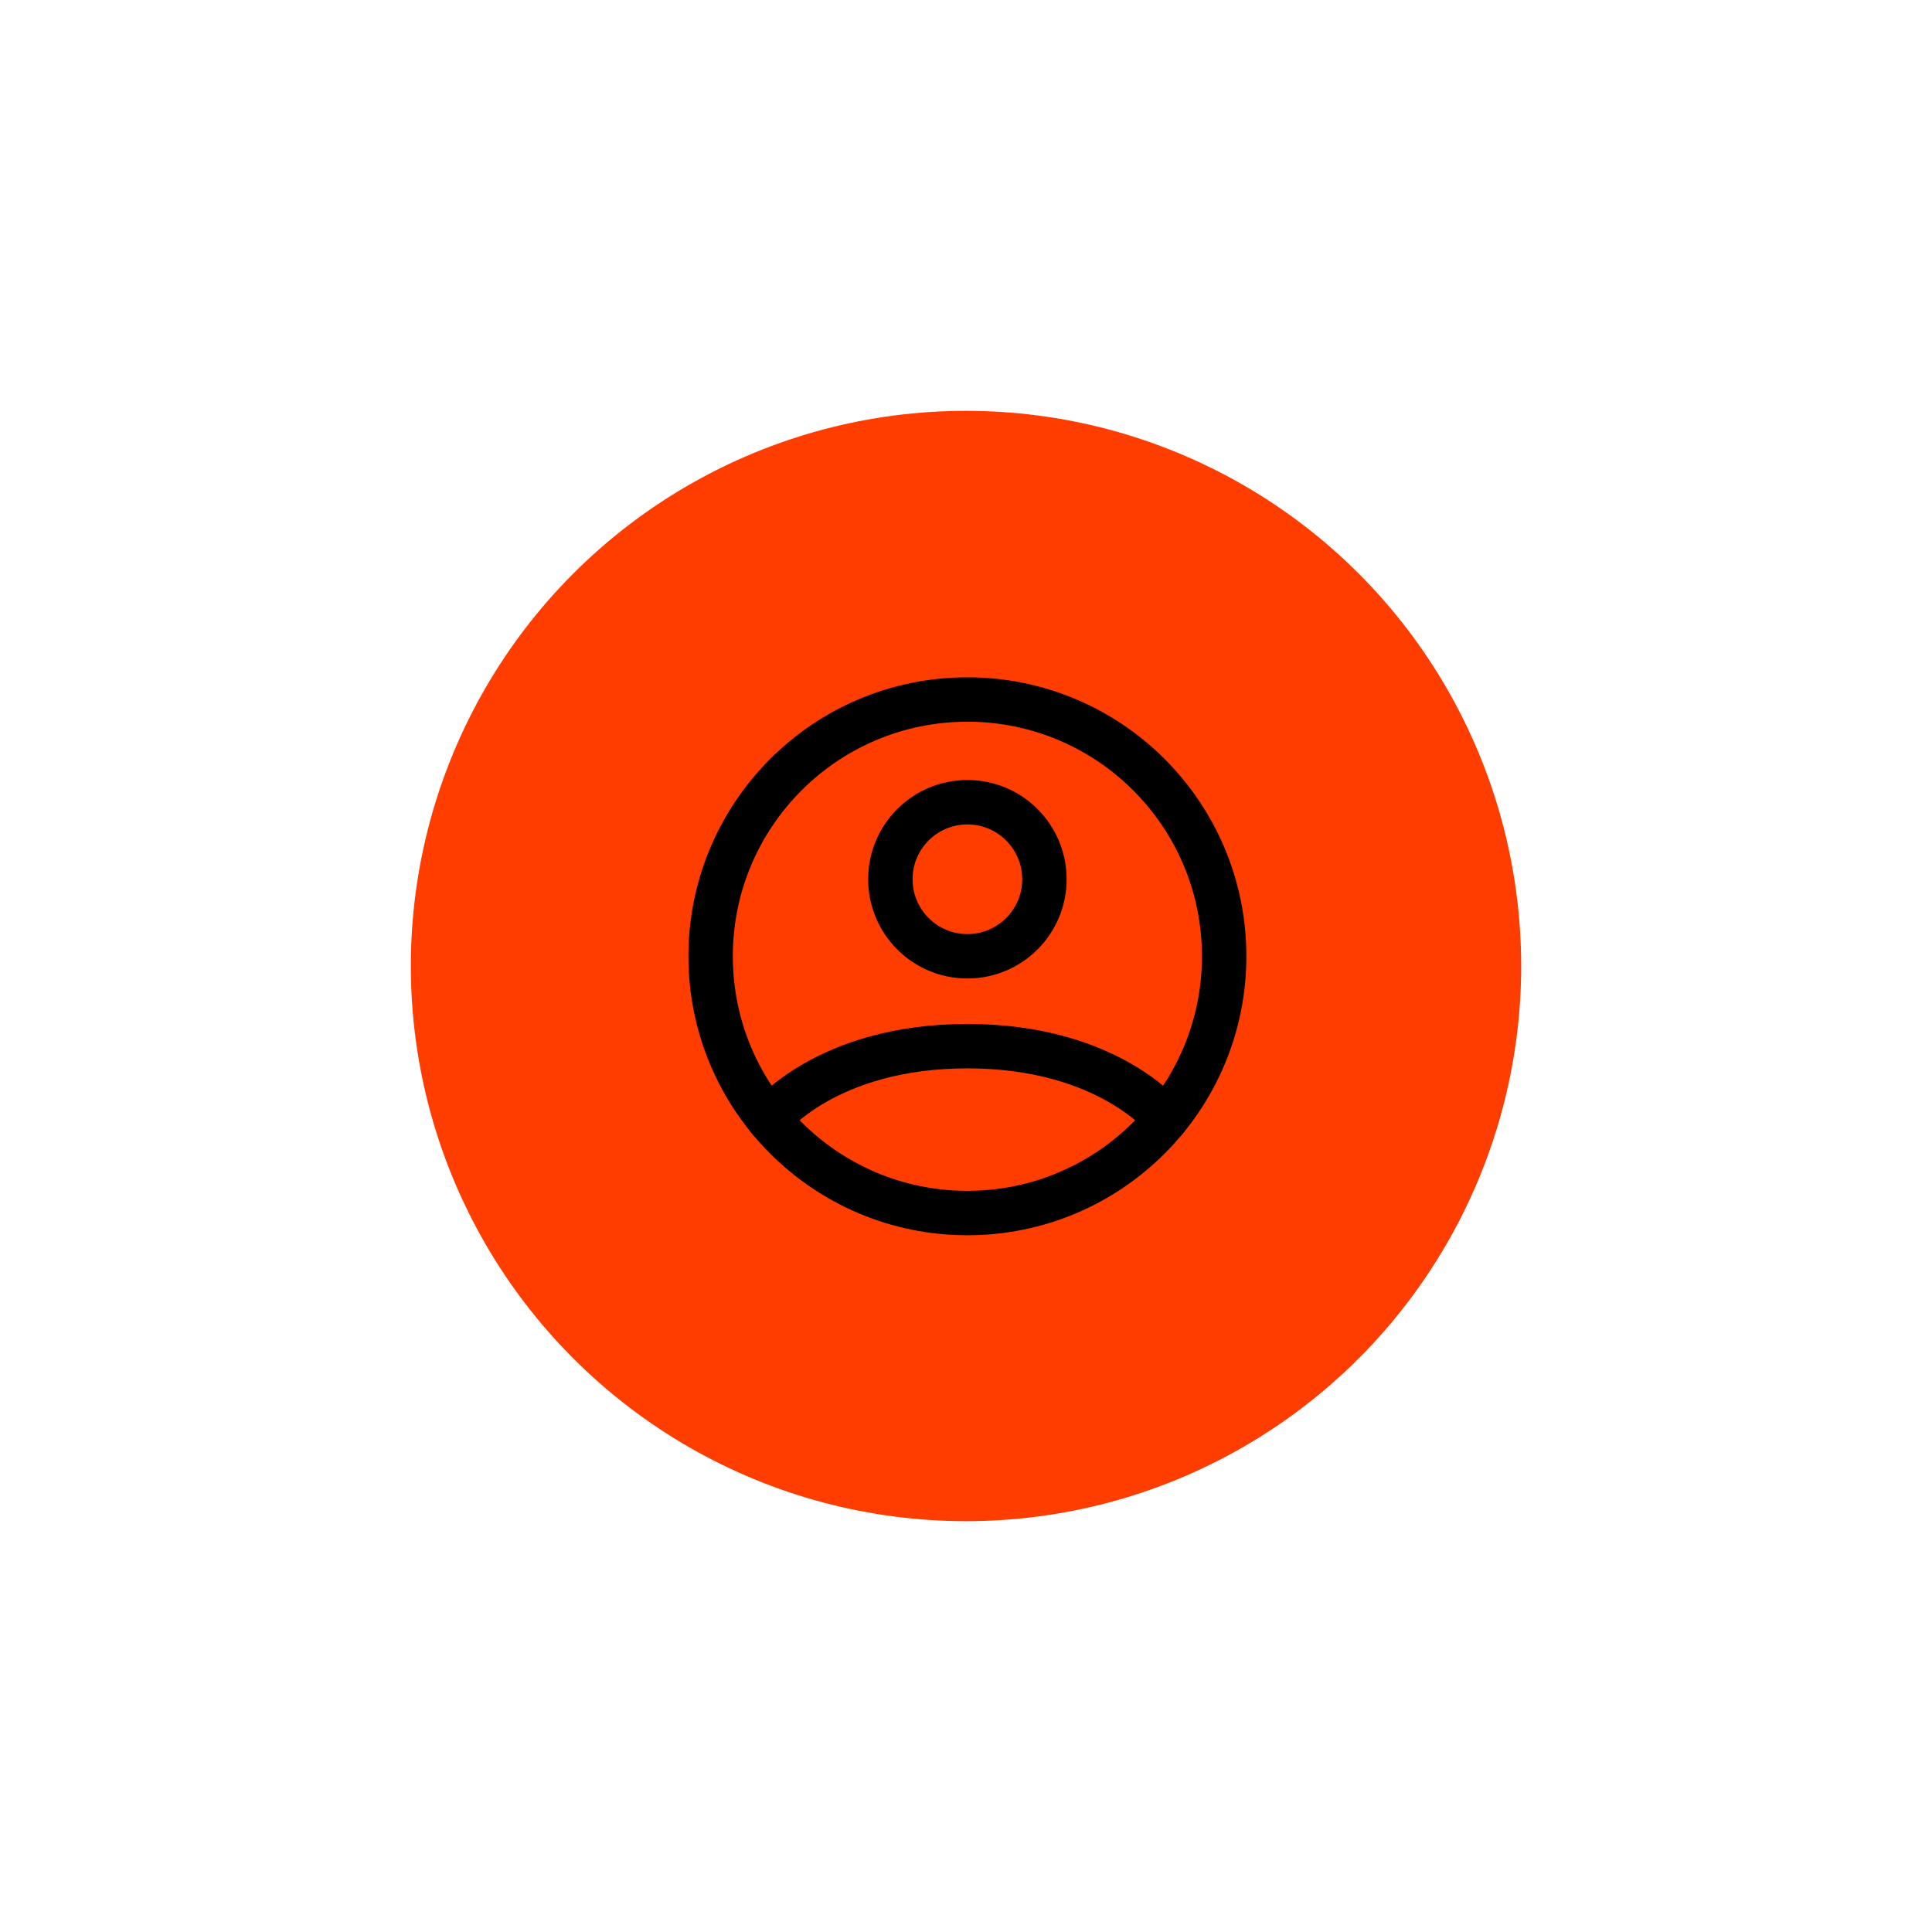 <svg width="174" height="174" viewBox="0 0 174 174" fill="none" xmlns="http://www.w3.org/2000/svg">
<g filter="url(#filter0_d_42_28)">
<circle cx="87" cy="86" r="50" fill="#FF3D00"/>
</g>
<path d="M87.125 63C74.353 63 64 73.353 64 86.125C64 98.897 74.353 109.25 87.125 109.25C99.897 109.25 110.25 98.897 110.25 86.125C110.25 73.353 99.897 63 87.125 63Z" stroke="black" stroke-width="4" stroke-linecap="round" stroke-linejoin="round"/>
<path d="M69.252 100.799C69.252 100.799 74.406 94.219 87.125 94.219C99.844 94.219 104.999 100.799 104.999 100.799" stroke="black" stroke-width="4" stroke-linecap="round" stroke-linejoin="round"/>
<path d="M87.125 86.125C90.957 86.125 94.062 83.019 94.062 79.188C94.062 75.356 90.957 72.25 87.125 72.25C83.293 72.25 80.188 75.356 80.188 79.188C80.188 83.019 83.293 86.125 87.125 86.125Z" stroke="black" stroke-width="4" stroke-linecap="round" stroke-linejoin="round"/>
<defs>
<filter id="filter0_d_42_28" x="0" y="0" width="174" height="174" filterUnits="userSpaceOnUse" color-interpolation-filters="sRGB">
<feFlood flood-opacity="0" result="BackgroundImageFix"/>
<feColorMatrix in="SourceAlpha" type="matrix" values="0 0 0 0 0 0 0 0 0 0 0 0 0 0 0 0 0 0 127 0" result="hardAlpha"/>
<feOffset dy="1"/>
<feGaussianBlur stdDeviation="18.5"/>
<feComposite in2="hardAlpha" operator="out"/>
<feColorMatrix type="matrix" values="0 0 0 0 1 0 0 0 0 0.24 0 0 0 0 0 0 0 0 1 0"/>
<feBlend mode="normal" in2="BackgroundImageFix" result="effect1_dropShadow_42_28"/>
<feBlend mode="normal" in="SourceGraphic" in2="effect1_dropShadow_42_28" result="shape"/>
</filter>
</defs>
</svg>
